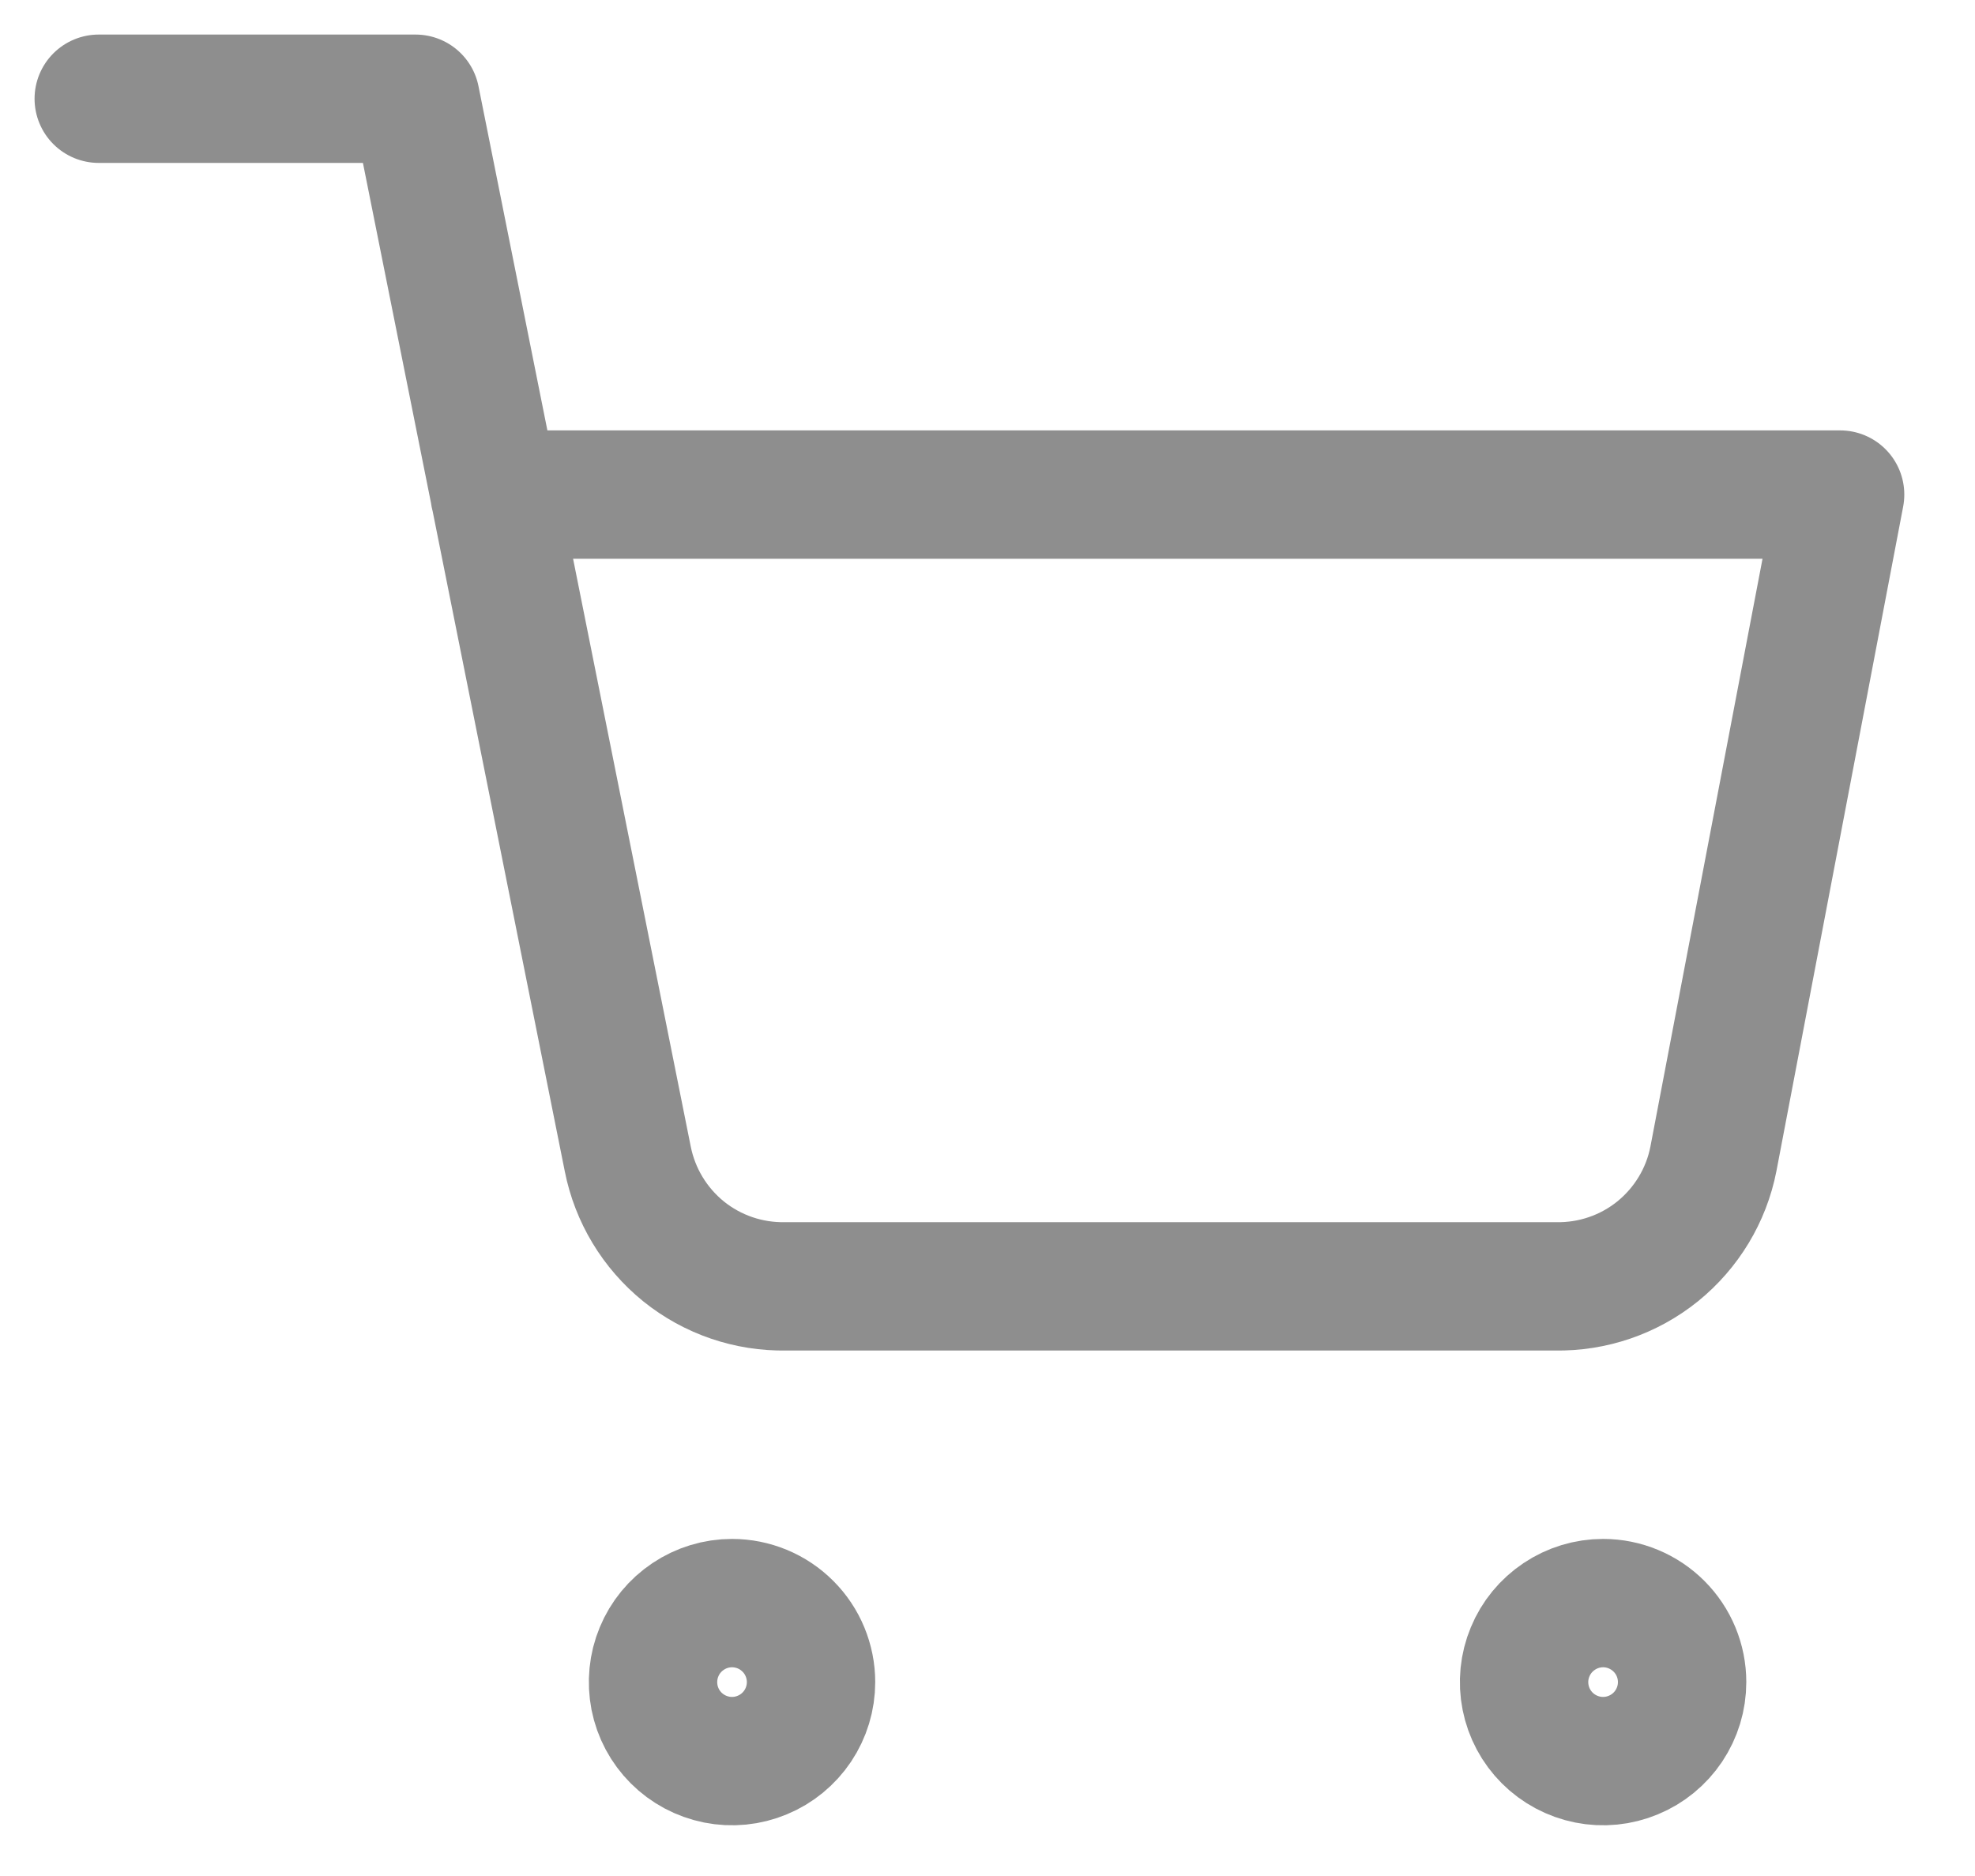<svg width="20" height="19" viewBox="0 0 20 19" fill="none" xmlns="http://www.w3.org/2000/svg">
<path d="M8.213 17.036C8.213 17.195 8.166 17.349 8.078 17.481C7.99 17.612 7.865 17.715 7.719 17.775C7.573 17.836 7.412 17.852 7.257 17.821C7.102 17.79 6.959 17.714 6.847 17.602C6.735 17.49 6.659 17.348 6.628 17.192C6.598 17.037 6.613 16.876 6.674 16.73C6.734 16.584 6.837 16.459 6.969 16.371C7.1 16.283 7.255 16.236 7.413 16.236C7.518 16.236 7.622 16.257 7.719 16.297C7.816 16.337 7.904 16.396 7.979 16.471C8.053 16.545 8.112 16.633 8.152 16.73C8.192 16.827 8.213 16.931 8.213 17.036Z" stroke="#8E8E8E" stroke-width="1.3" stroke-linecap="round" stroke-linejoin="round"/>
<path d="M17.034 17.036C17.034 17.195 16.987 17.349 16.899 17.481C16.811 17.612 16.686 17.715 16.54 17.775C16.394 17.836 16.233 17.852 16.078 17.821C15.923 17.79 15.78 17.714 15.668 17.602C15.556 17.49 15.48 17.348 15.449 17.192C15.418 17.037 15.434 16.876 15.495 16.73C15.555 16.584 15.658 16.459 15.79 16.371C15.921 16.283 16.076 16.236 16.234 16.236C16.446 16.236 16.65 16.321 16.8 16.471C16.95 16.621 17.034 16.824 17.034 17.036Z" stroke="#8E8E8E" stroke-width="1.3" stroke-linecap="round" stroke-linejoin="round"/>
<path d="M1 1H4.208L6.357 11.737C6.43 12.106 6.63 12.437 6.922 12.674C7.215 12.91 7.581 13.035 7.957 13.028H15.751C16.127 13.035 16.493 12.91 16.786 12.674C17.078 12.437 17.279 12.106 17.351 11.737L18.634 5.009H5.009" stroke="#8E8E8E" stroke-width="1.3" stroke-linecap="round" stroke-linejoin="round"/>
</svg>
